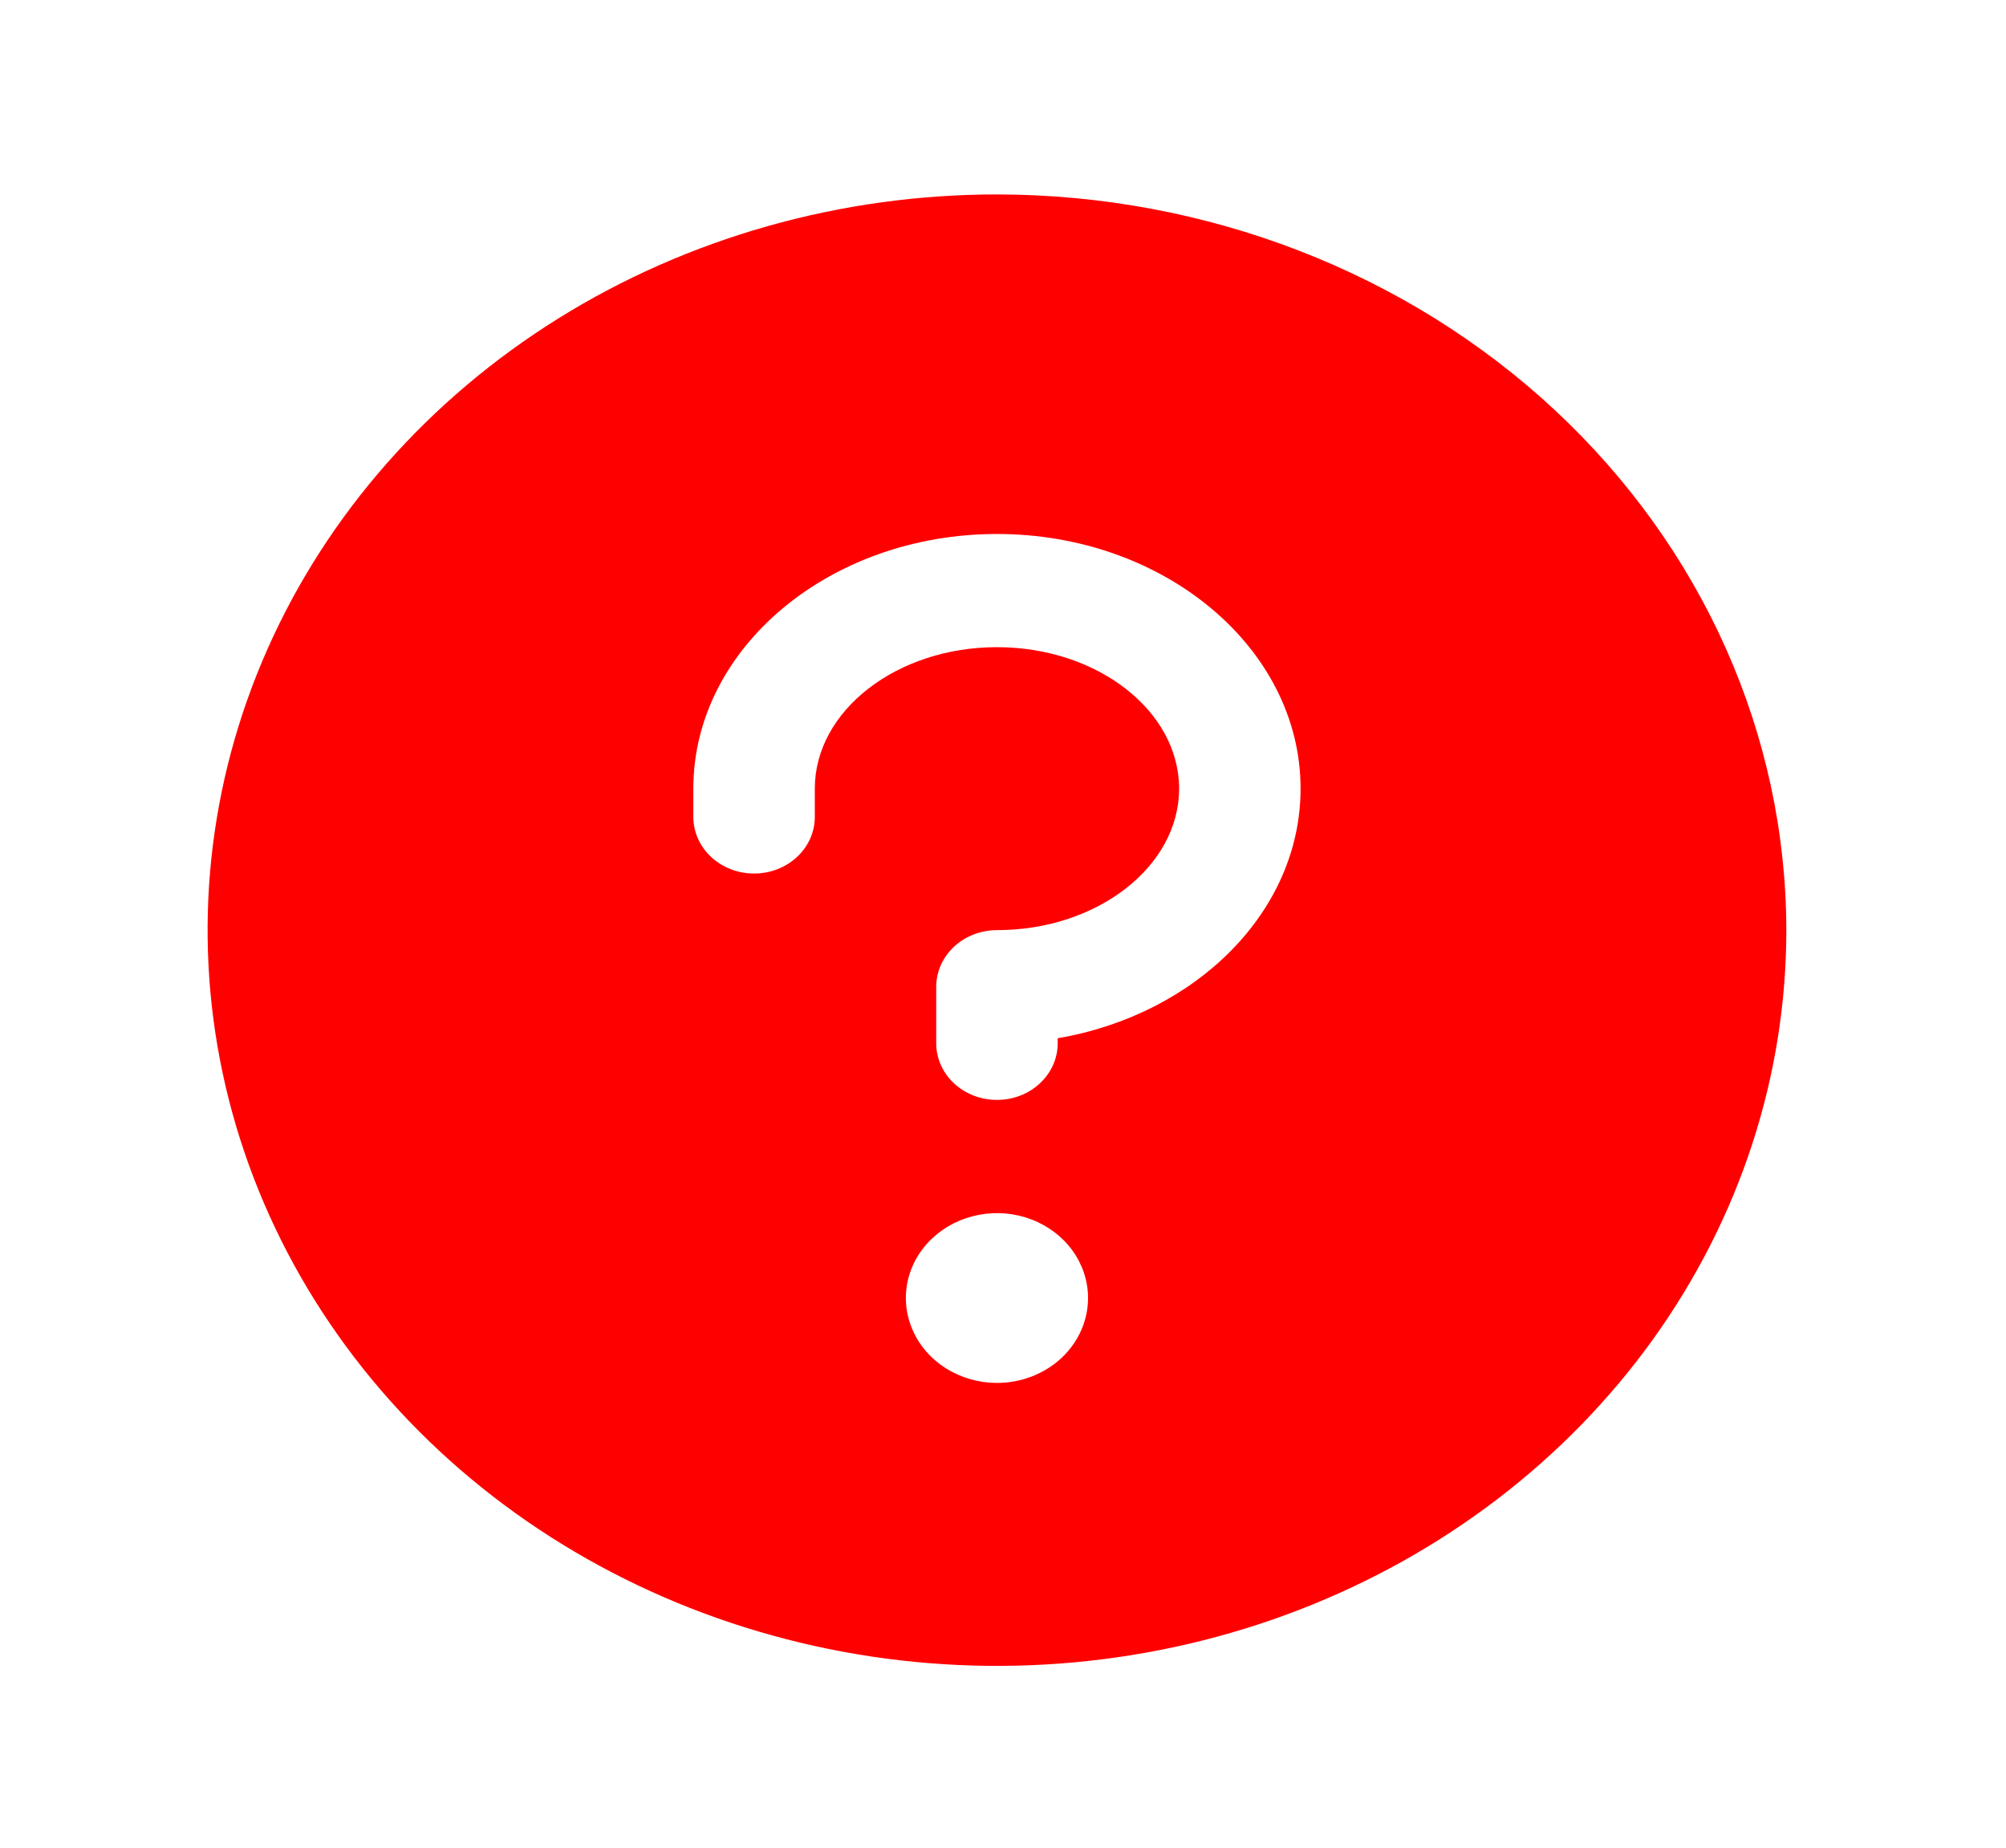 <svg width="38" height="35" viewBox="0 0 38 35" fill="none" xmlns="http://www.w3.org/2000/svg">
<path d="M18.886 3.683C15.928 3.683 13.037 4.5 10.578 6.031C8.119 7.563 6.203 9.739 5.071 12.286C3.939 14.833 3.643 17.635 4.22 20.338C4.797 23.042 6.221 25.525 8.312 27.474C10.403 29.423 13.068 30.75 15.968 31.288C18.869 31.826 21.875 31.55 24.608 30.495C27.34 29.44 29.675 27.654 31.319 25.362C32.962 23.07 33.839 20.376 33.839 17.619C33.834 13.924 32.258 10.382 29.454 7.769C26.651 5.156 22.85 3.687 18.886 3.683ZM18.886 26.196C18.544 26.196 18.211 26.101 17.927 25.925C17.643 25.748 17.422 25.497 17.292 25.203C17.161 24.909 17.127 24.586 17.193 24.274C17.26 23.962 17.424 23.675 17.666 23.451C17.907 23.226 18.214 23.073 18.549 23.011C18.884 22.948 19.231 22.98 19.546 23.102C19.861 23.224 20.131 23.43 20.32 23.694C20.51 23.959 20.611 24.27 20.611 24.588C20.611 25.014 20.429 25.423 20.106 25.725C19.782 26.026 19.343 26.196 18.886 26.196ZM20.036 19.667V19.763C20.036 20.048 19.915 20.32 19.699 20.521C19.483 20.723 19.191 20.835 18.886 20.835C18.581 20.835 18.288 20.723 18.072 20.521C17.857 20.32 17.735 20.048 17.735 19.763V18.691C17.735 18.407 17.857 18.134 18.072 17.933C18.288 17.732 18.581 17.619 18.886 17.619C20.788 17.619 22.336 16.413 22.336 14.939C22.336 13.465 20.788 12.259 18.886 12.259C16.983 12.259 15.435 13.465 15.435 14.939V15.475C15.435 15.759 15.314 16.032 15.098 16.233C14.882 16.434 14.59 16.547 14.285 16.547C13.98 16.547 13.687 16.434 13.471 16.233C13.256 16.032 13.134 15.759 13.134 15.475V14.939C13.134 12.279 15.714 10.115 18.886 10.115C22.057 10.115 24.637 12.279 24.637 14.939C24.637 17.268 22.658 19.218 20.036 19.667Z" fill="#FF0000"/>
</svg>

